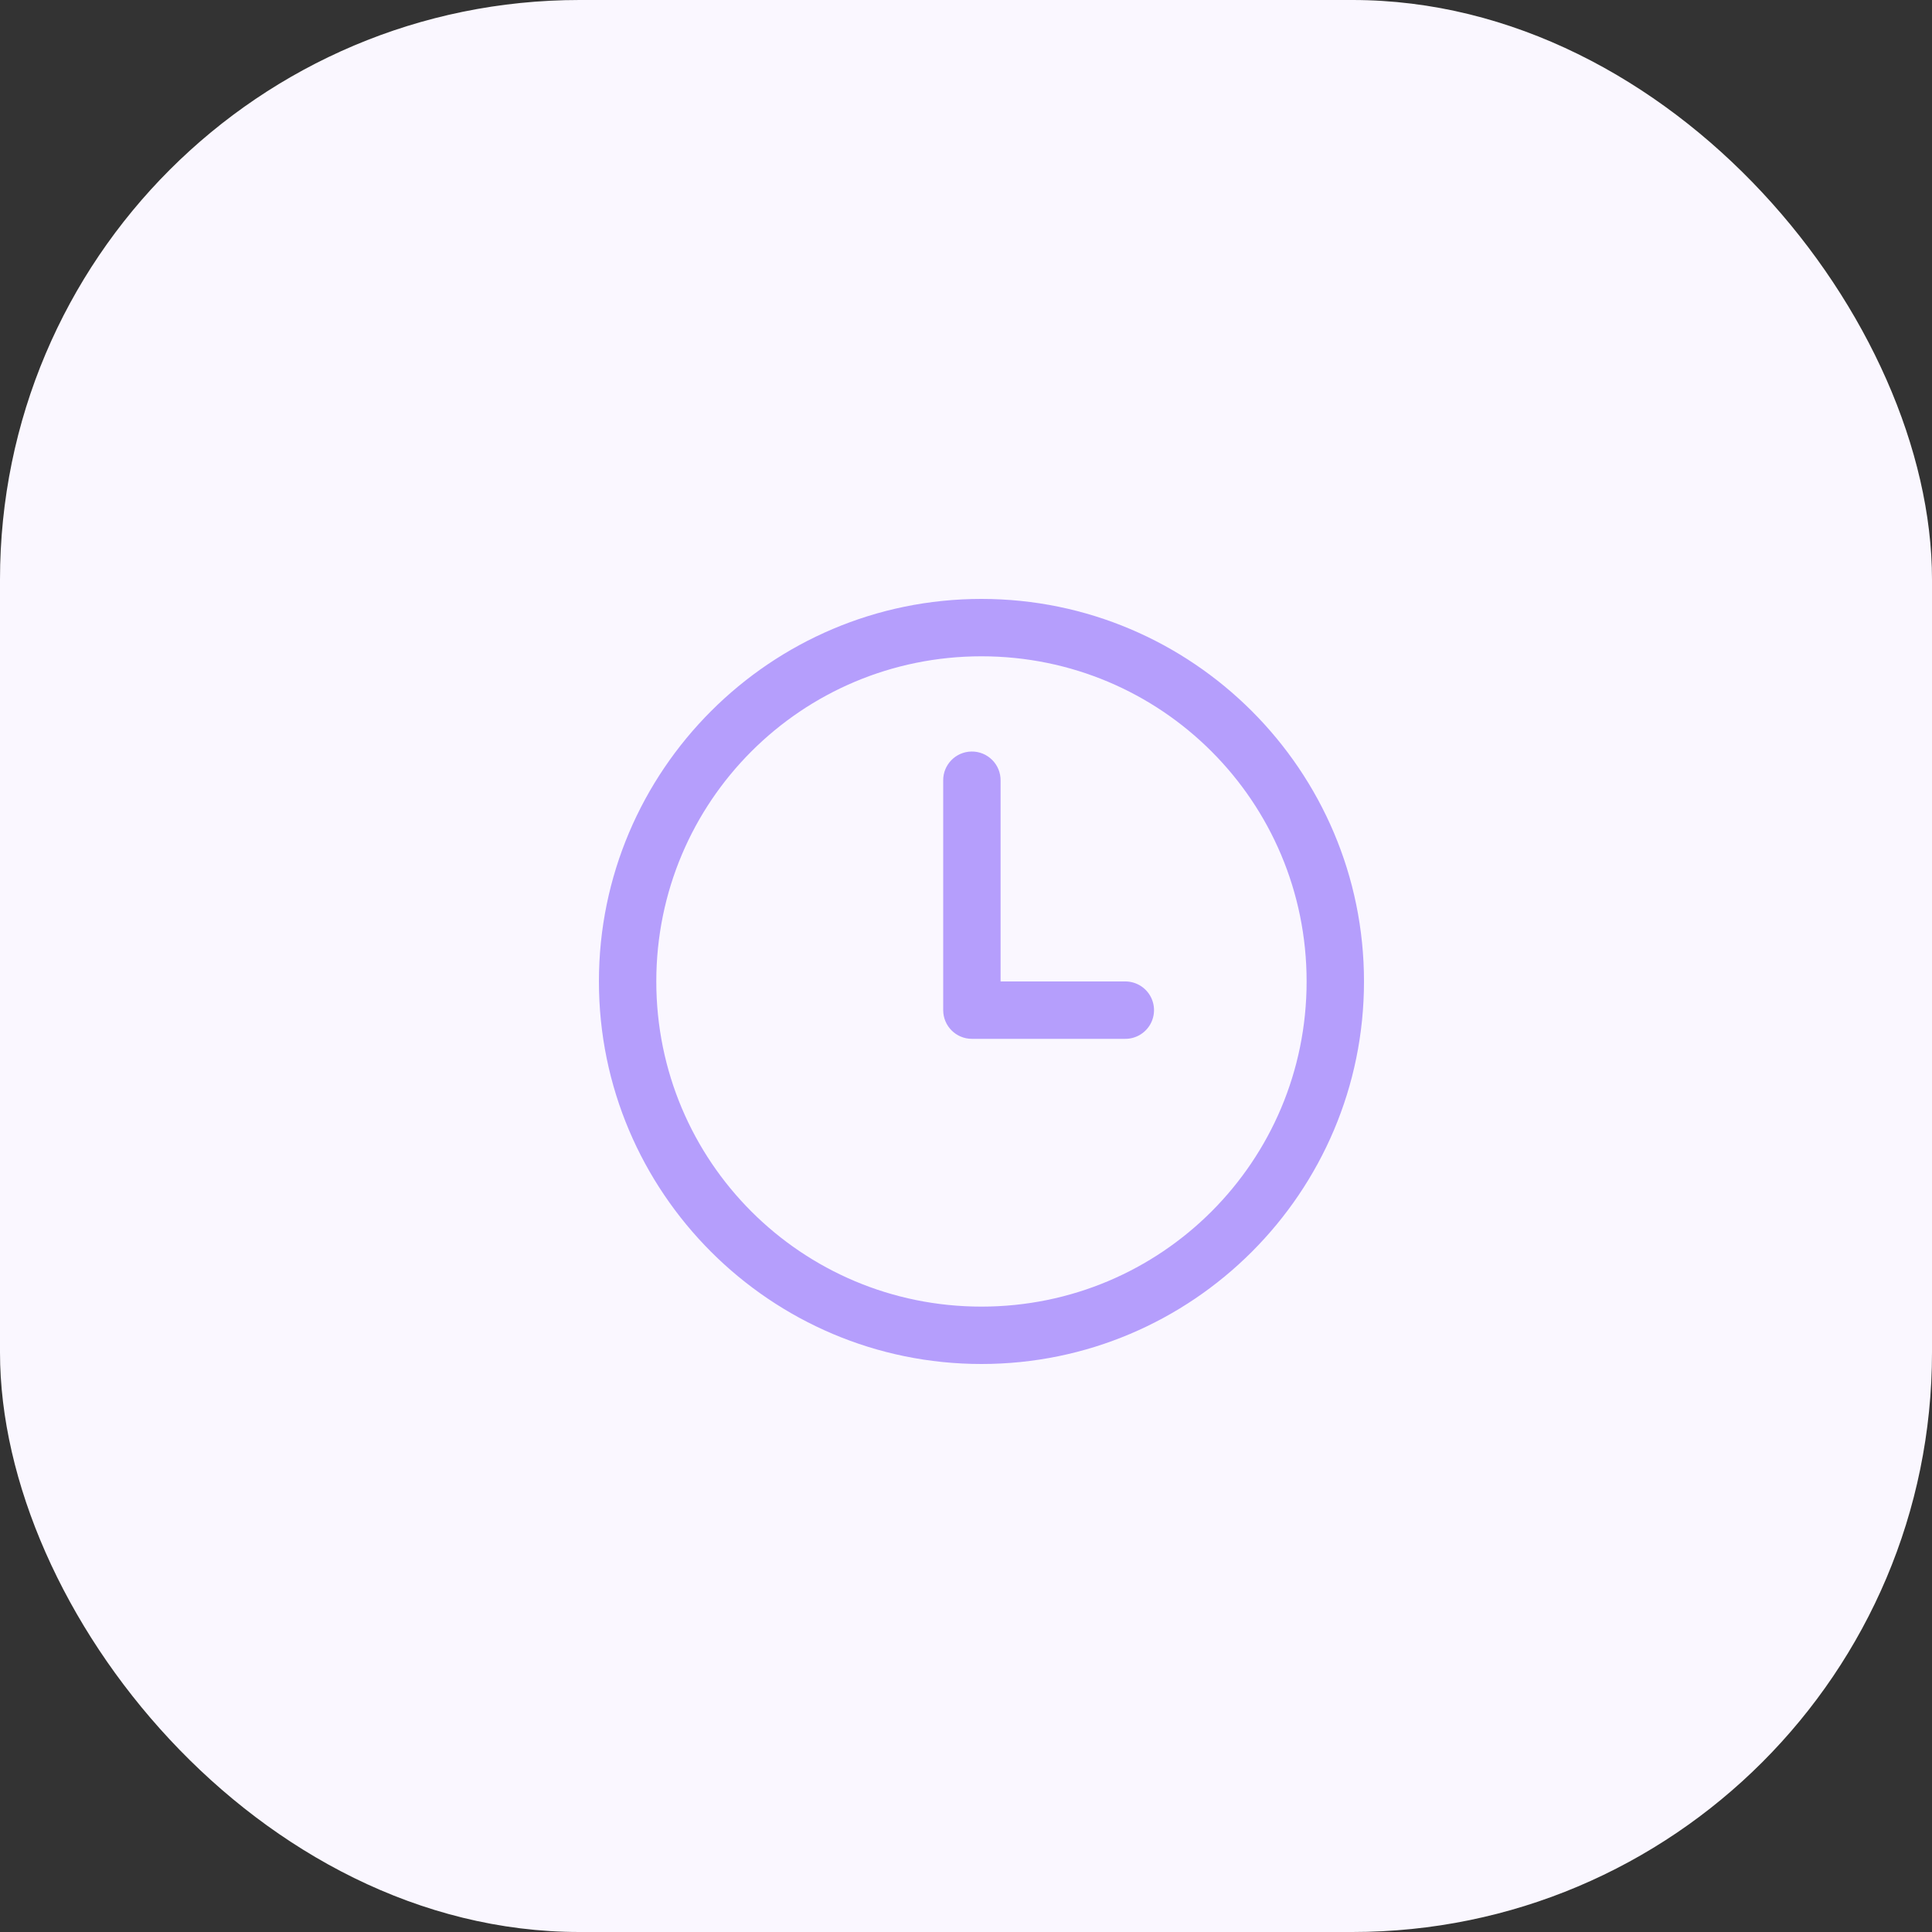 <svg xmlns="http://www.w3.org/2000/svg" width="100" height="100" viewBox="0 0 100 100">
  <rect x="0" y="0" width="100" height="100" fill="#333333" stroke="none"/>
  <g fill="none" fill-rule="evenodd">
    <rect width="100" height="100" fill="#FAF7FF" rx="30"/>
    <path fill="#B59EFC" fill-rule="nonzero" d="M50.8,31 C39.882,31 31,39.882 31,50.8 C31,61.718 39.882,70.6 50.8,70.6 C61.718,70.6 70.6,61.718 70.6,50.8 C70.6,39.882 61.718,31 50.8,31 Z M50.8,33.97 C60.113,33.97 67.63,41.487 67.63,50.8 C67.63,60.113 60.113,67.63 50.8,67.63 C41.487,67.63 33.97,60.113 33.97,50.8 C33.97,41.487 41.487,33.97 50.8,33.97 Z M50.282,38.899 C49.462,38.912 48.808,39.586 48.82,40.405 L48.82,52.285 C48.82,53.105 49.485,53.77 50.305,53.77 L58.225,53.77 C58.761,53.778 59.259,53.496 59.529,53.034 C59.799,52.571 59.799,51.999 59.529,51.536 C59.259,51.074 58.761,50.792 58.225,50.8 L51.79,50.8 L51.79,40.405 C51.796,40.003 51.639,39.617 51.354,39.333 C51.07,39.049 50.683,38.892 50.282,38.899 L50.282,38.899 Z"/>
  </g>
</svg>
